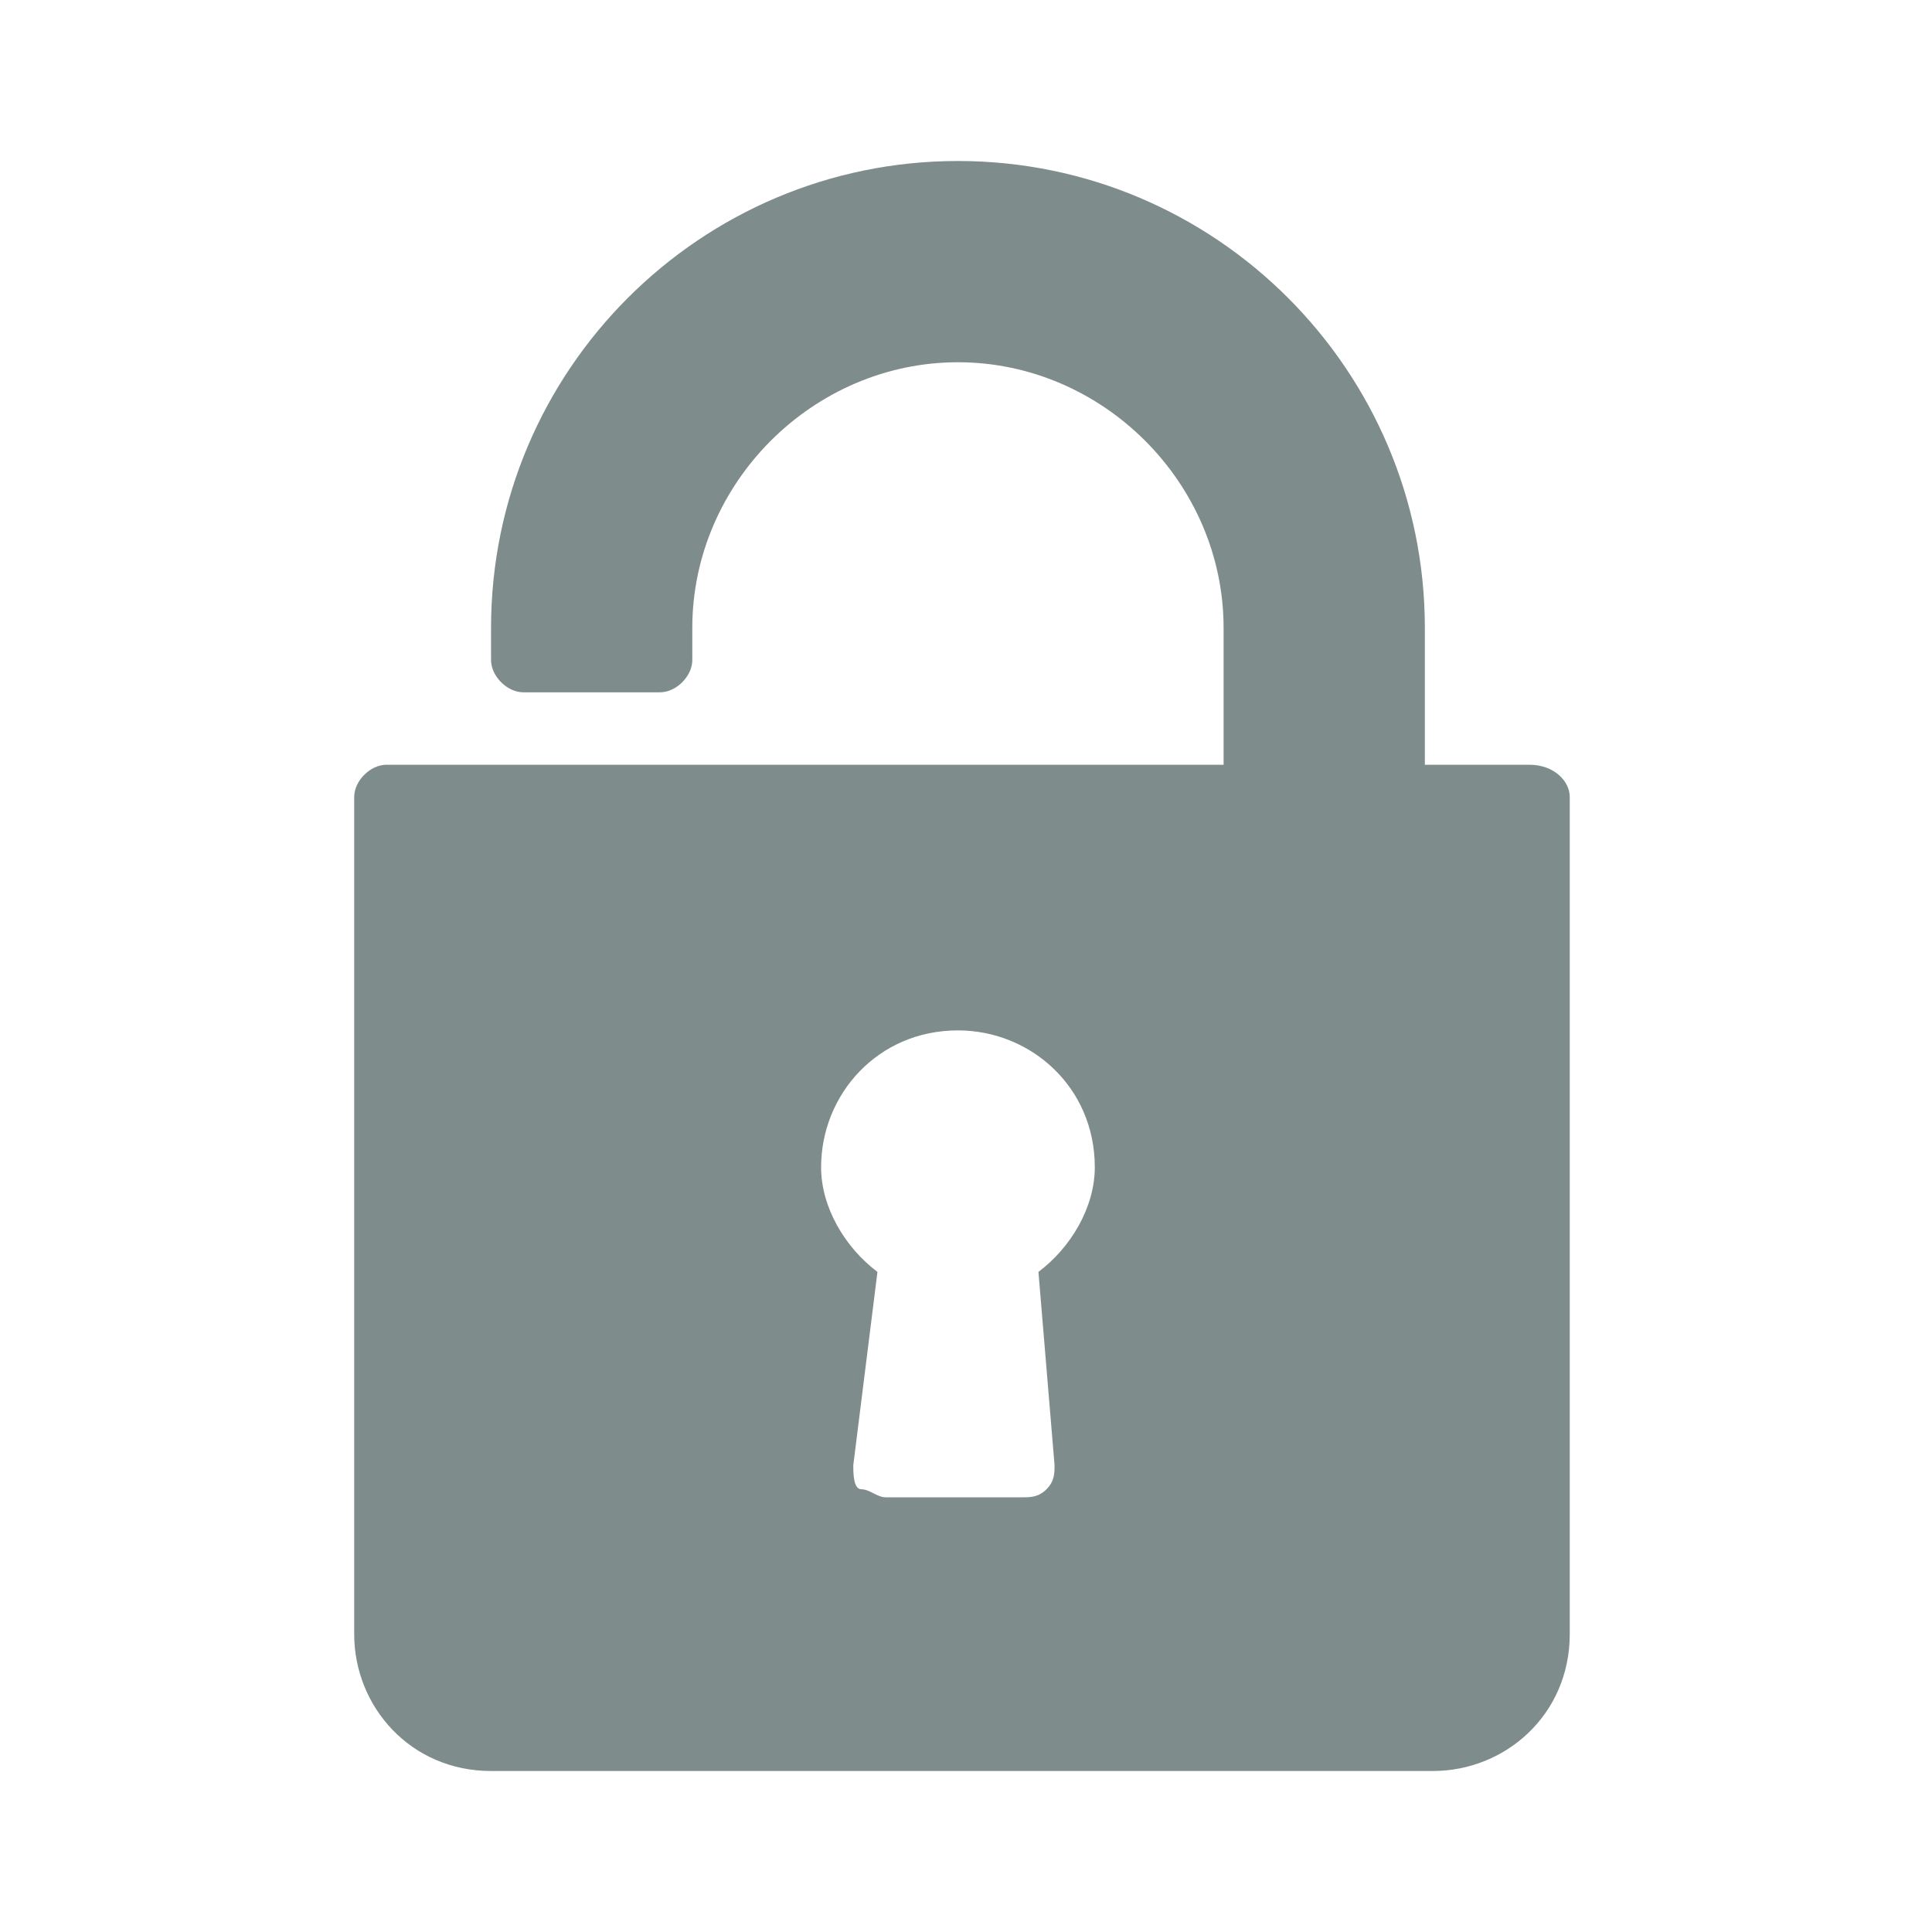 <?xml version="1.0" encoding="utf-8"?>
<!-- Generator: Adobe Illustrator 24.0.1, SVG Export Plug-In . SVG Version: 6.00 Build 0)  -->
<svg version="1.1" id="ic_unlocked" xmlns="http://www.w3.org/2000/svg" xmlns:xlink="http://www.w3.org/1999/xlink" x="0px"
	 y="0px" width="24px" height="24px" viewBox="0 0 24 24" style="enable-background:new 0 0 24 24;" xml:space="preserve">
<style type="text/css">
	.st0{fill:#7F8C8C;}
	.st1{fill:none;}
</style>
<g>
	<g>
		<path class="st0" d="M19,9.5h-1.3V7.8c0-3.2-2.6-5.8-5.8-5.8S6.1,4.6,6.1,7.8v0.4c0,0.2,0.2,0.4,0.4,0.4h1.7
			c0.2,0,0.4-0.2,0.4-0.4V7.8c0-1.8,1.5-3.3,3.3-3.3s3.3,1.5,3.3,3.3v1.7H4.8c-0.2,0-0.4,0.2-0.4,0.4v10.4c0,0.9,0.7,1.7,1.7,1.7
			h11.7c0.9,0,1.7-0.7,1.7-1.7V9.9C19.5,9.7,19.3,9.5,19,9.5z M13.1,18.2c0,0.1,0,0.2-0.1,0.3c-0.1,0.1-0.2,0.1-0.3,0.1H11
			c-0.1,0-0.2-0.1-0.3-0.1s-0.1-0.2-0.1-0.3l0.3-2.4c-0.4-0.3-0.7-0.8-0.7-1.3c0-0.9,0.7-1.7,1.7-1.7c0.9,0,1.7,0.7,1.7,1.7
			c0,0.5-0.3,1-0.7,1.3L13.1,18.2z"/>
	</g>
</g>
<path id="Rectangle" class="st1" d="M0,0h24v24H0V0z"/>
</svg>
